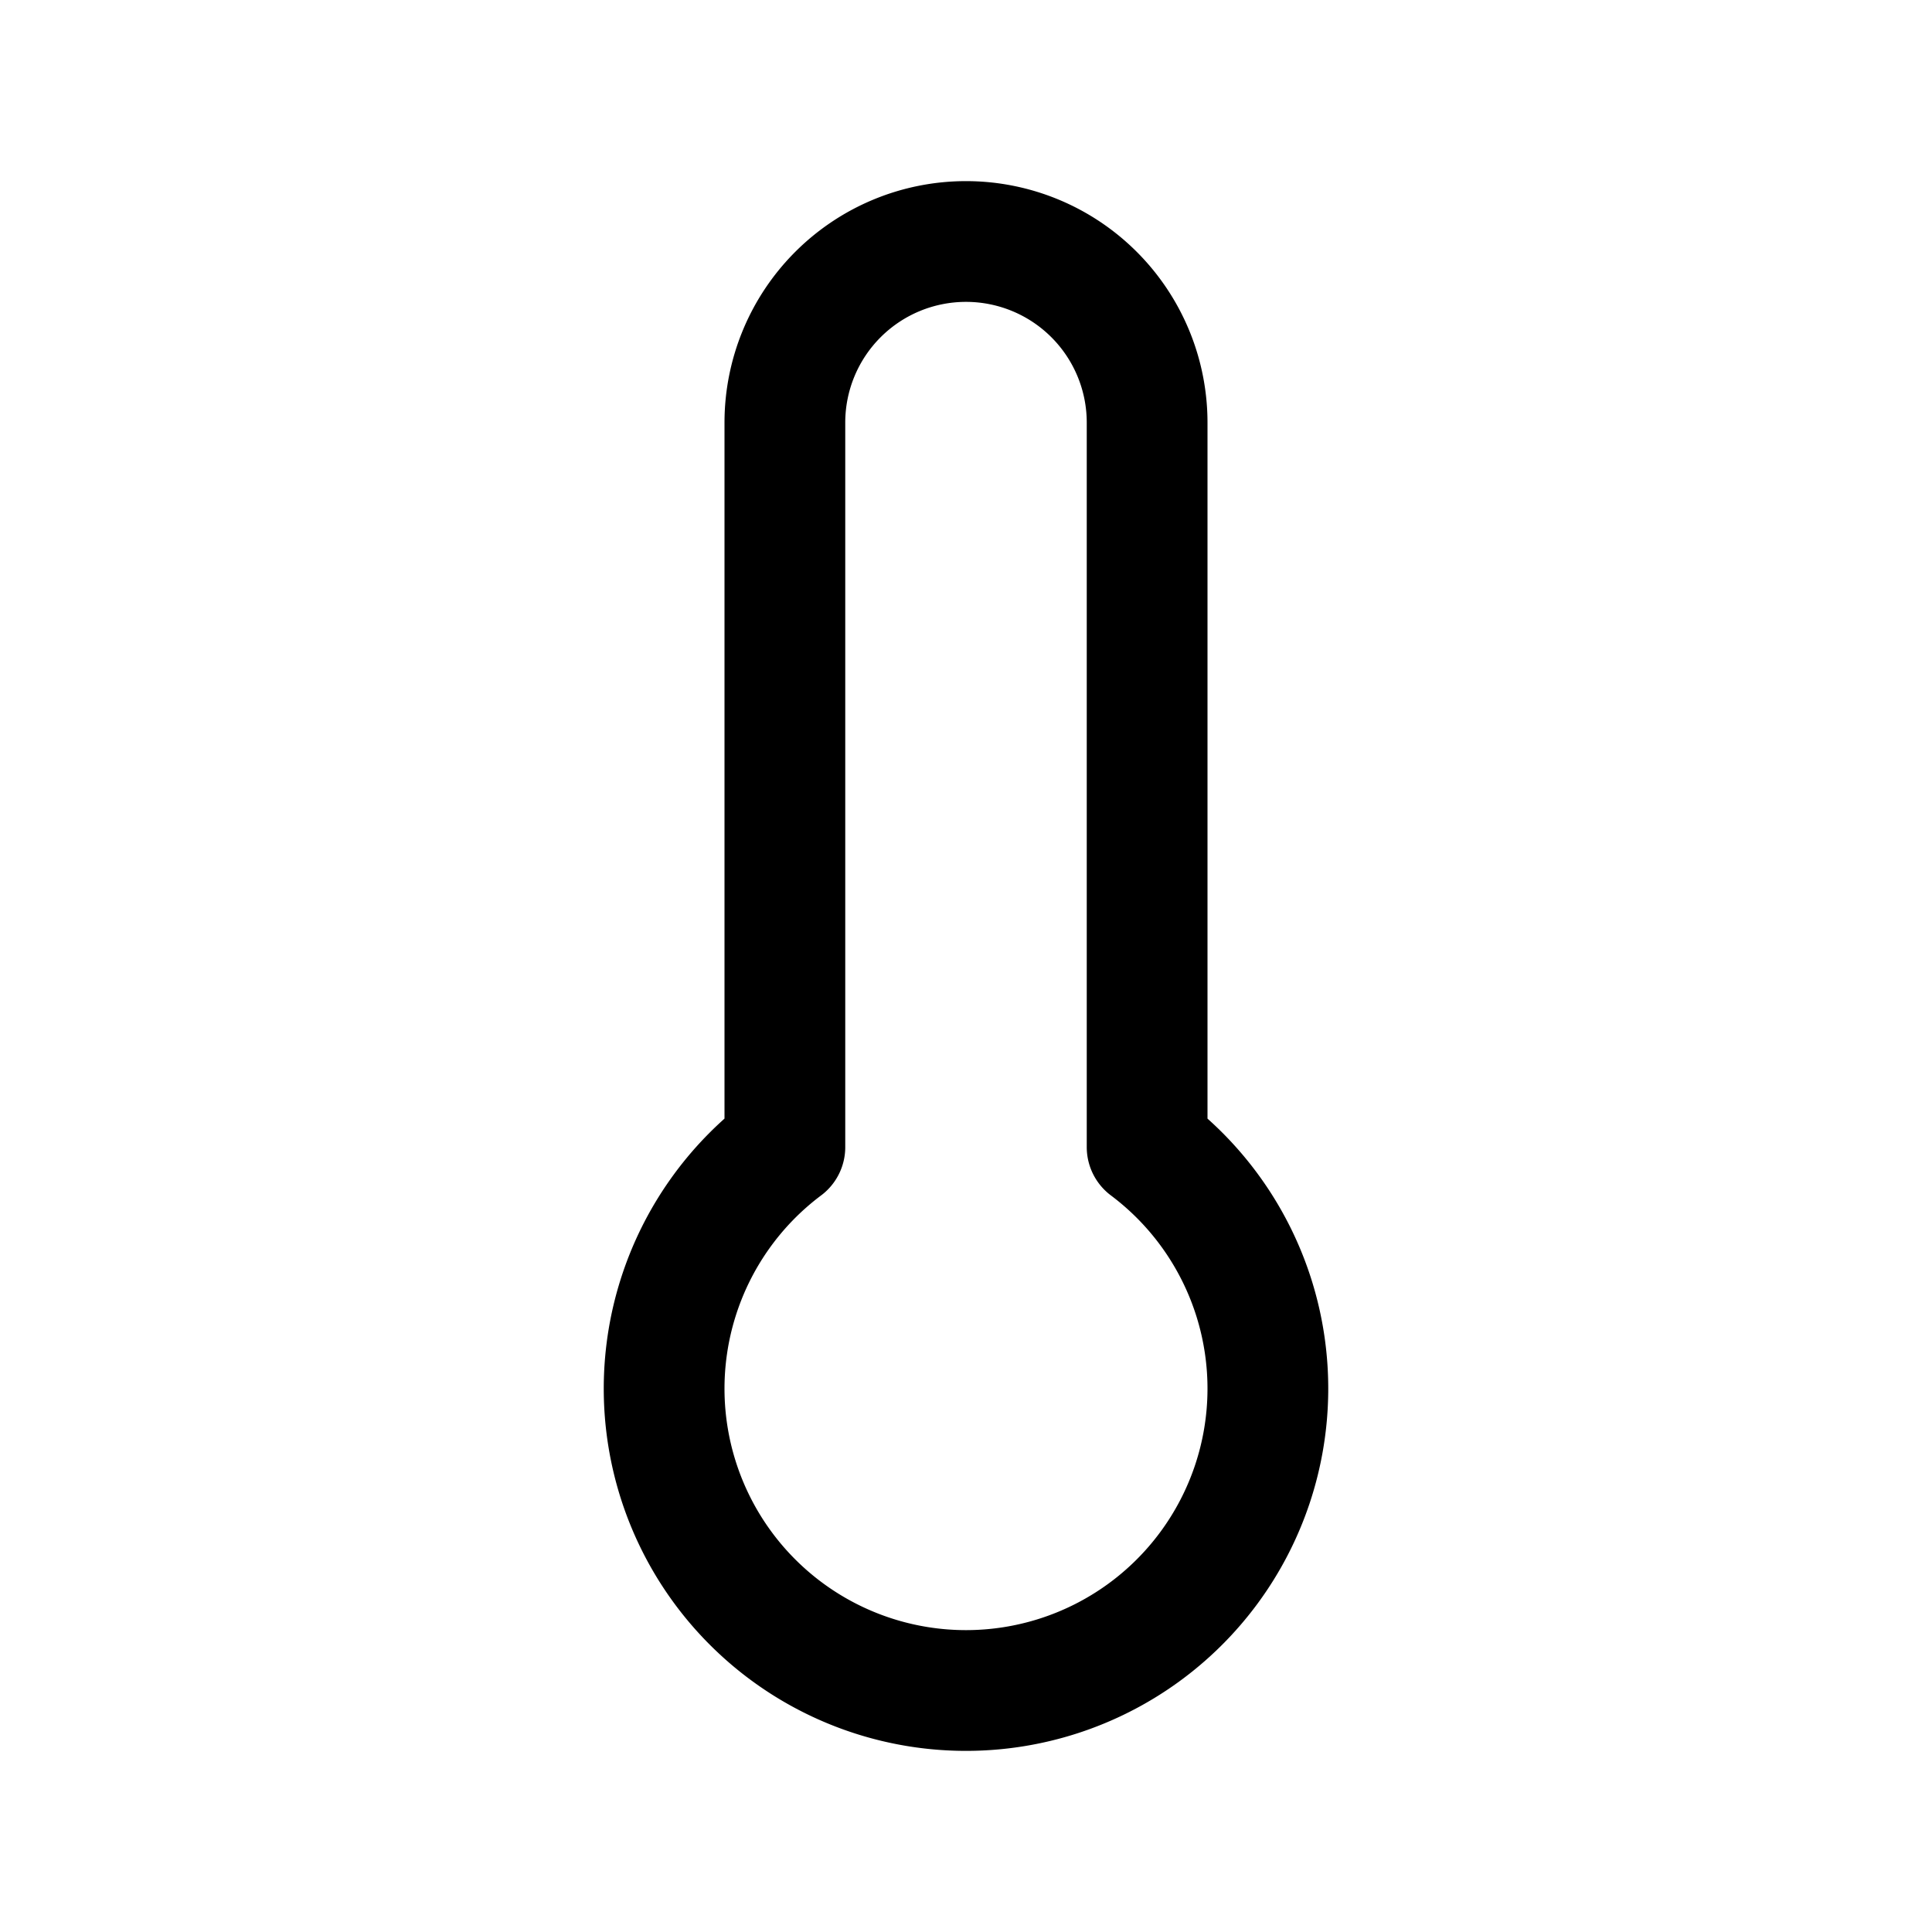 <svg xmlns="http://www.w3.org/2000/svg" viewBox="0 0 32 32"><defs><style>.cls-1{fill:none;stroke:#000;stroke-linecap:round;stroke-linejoin:round;stroke-width:2px;}</style></defs><title>temperature</title><g id="temperature-2" data-name="temperature"><path class="cls-1" d="M19,19V7a3,3,0,0,0-6,0V19a5,5,0,1,0,6,0Z"/></g></svg>